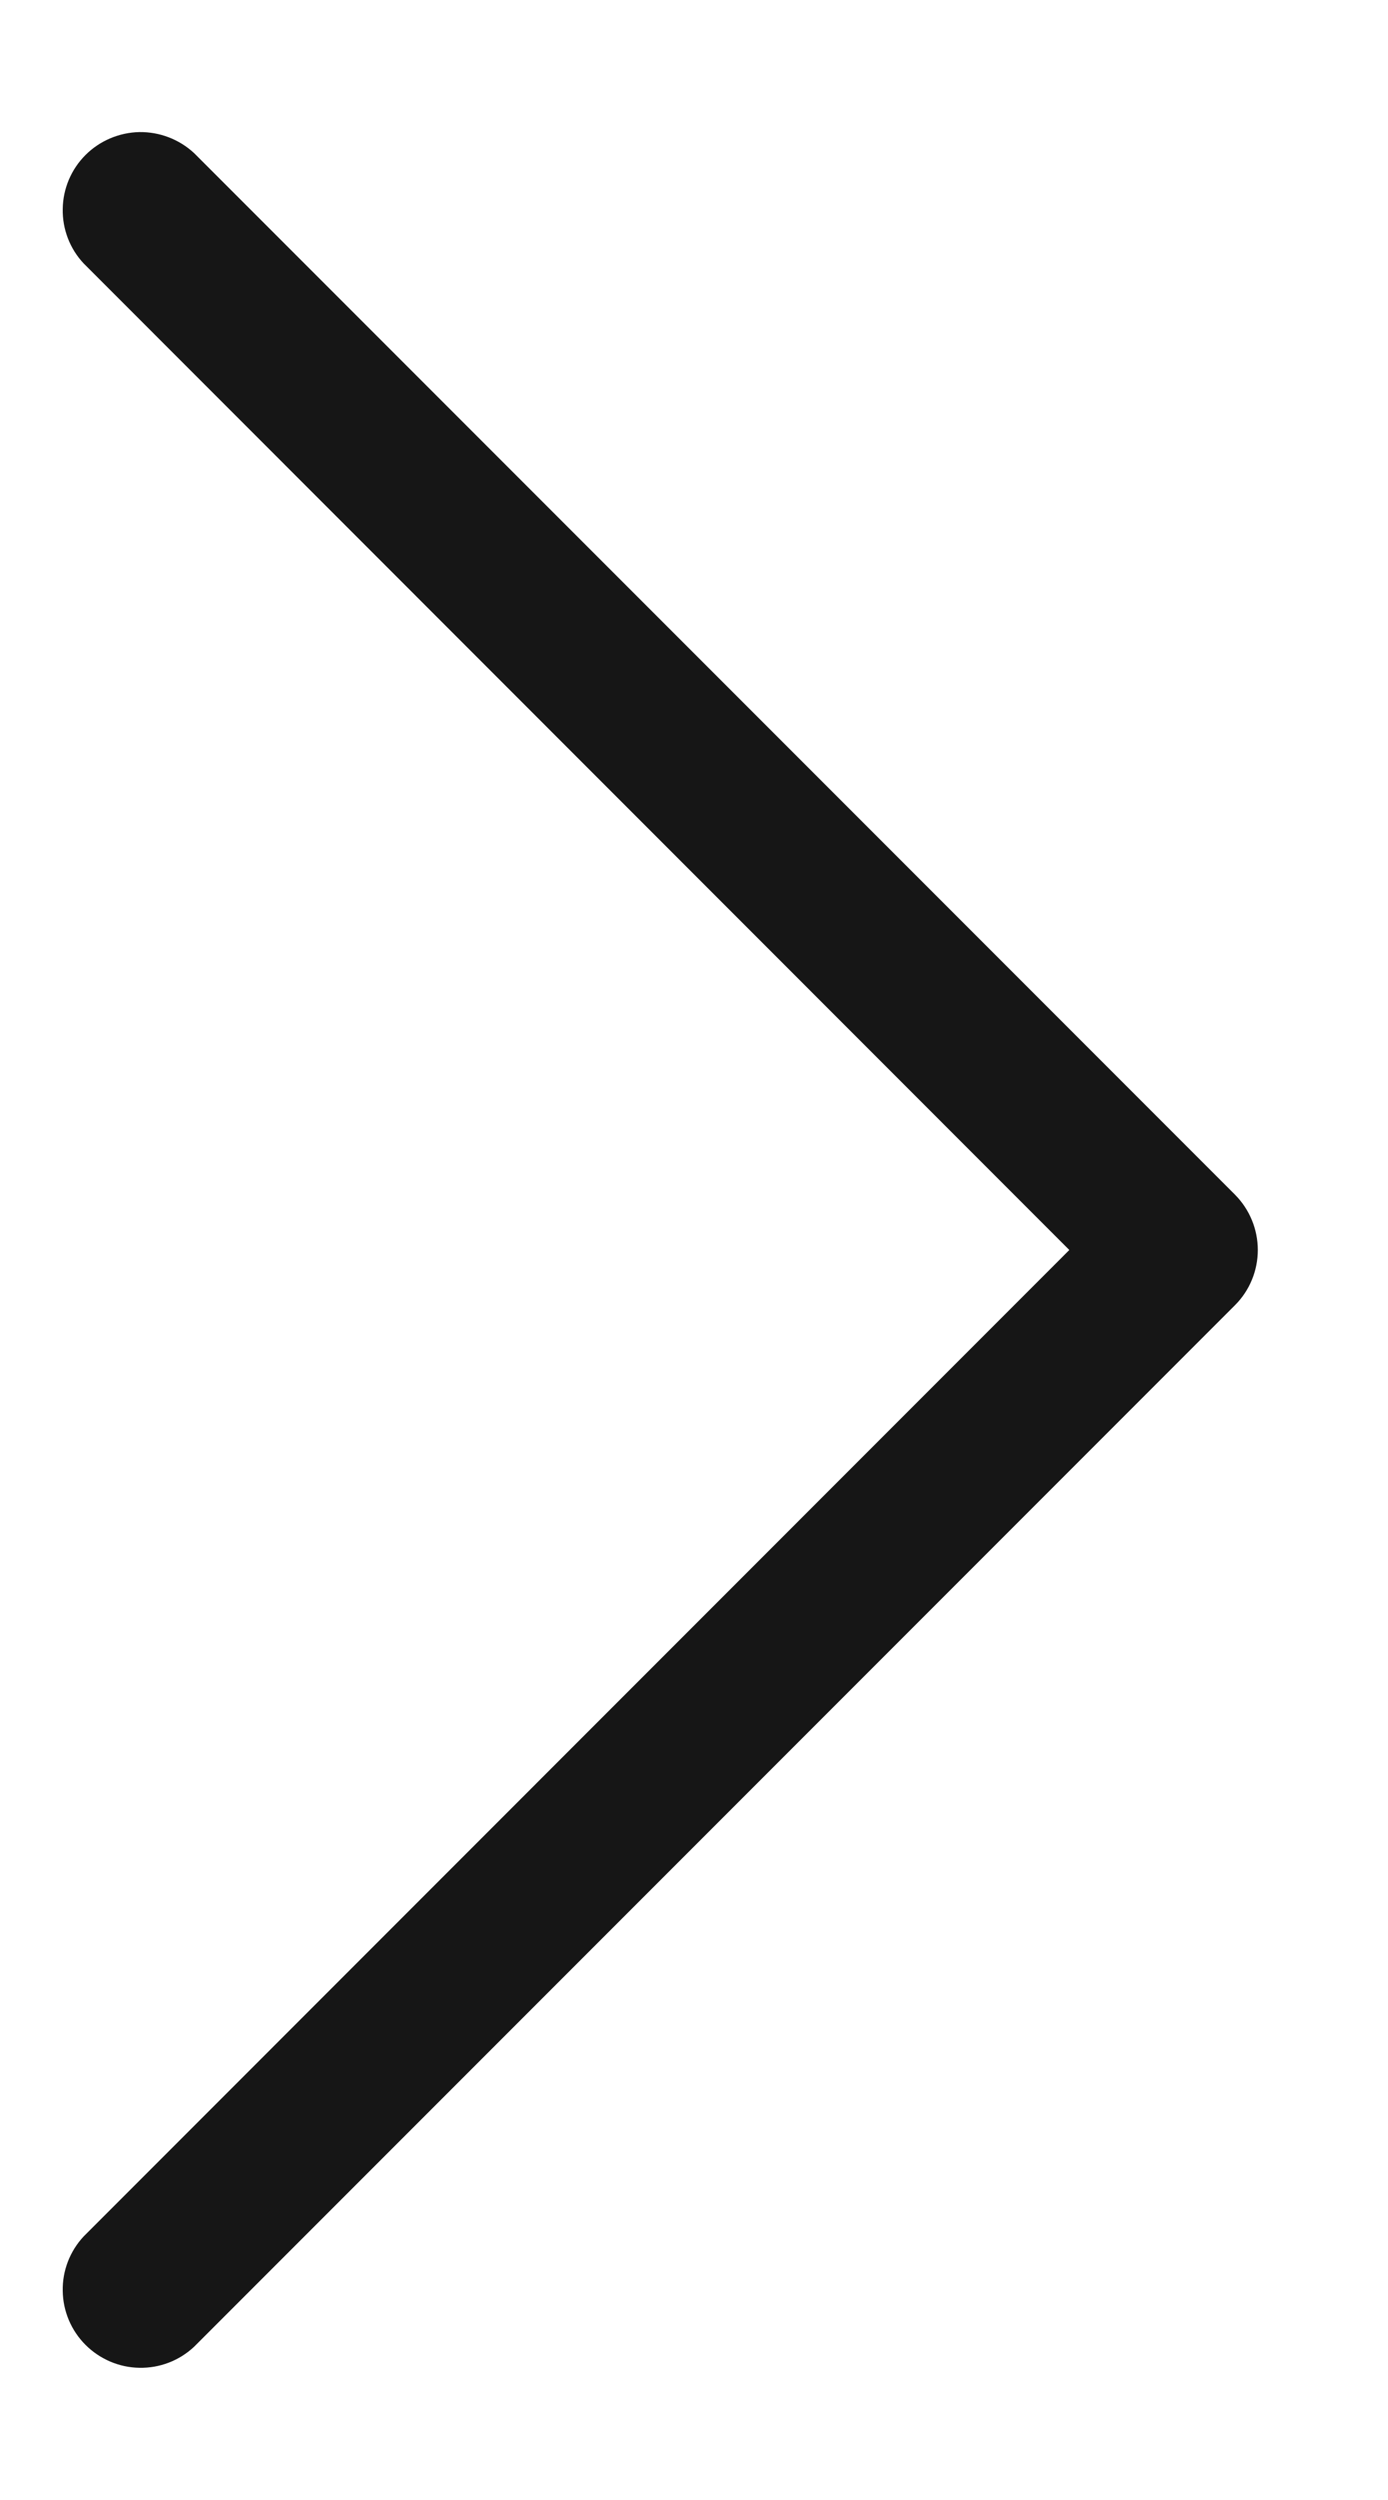 <svg width="10" height="18" viewBox="0 0 10 18" fill="none" xmlns="http://www.w3.org/2000/svg">
<path d="M8.898 9.397L1.398 16.897C1.291 16.997 1.15 17.051 1.004 17.048C0.859 17.046 0.719 16.986 0.616 16.883C0.513 16.78 0.454 16.641 0.452 16.495C0.449 16.35 0.503 16.209 0.603 16.102L7.704 9L0.603 1.897C0.503 1.791 0.449 1.649 0.452 1.504C0.454 1.358 0.513 1.219 0.616 1.116C0.719 1.013 0.859 0.954 1.004 0.951C1.15 0.949 1.291 1.003 1.398 1.102L8.898 8.602C9.003 8.708 9.062 8.851 9.062 9C9.062 9.149 9.003 9.292 8.898 9.397Z" fill="#161616"/>
</svg>

